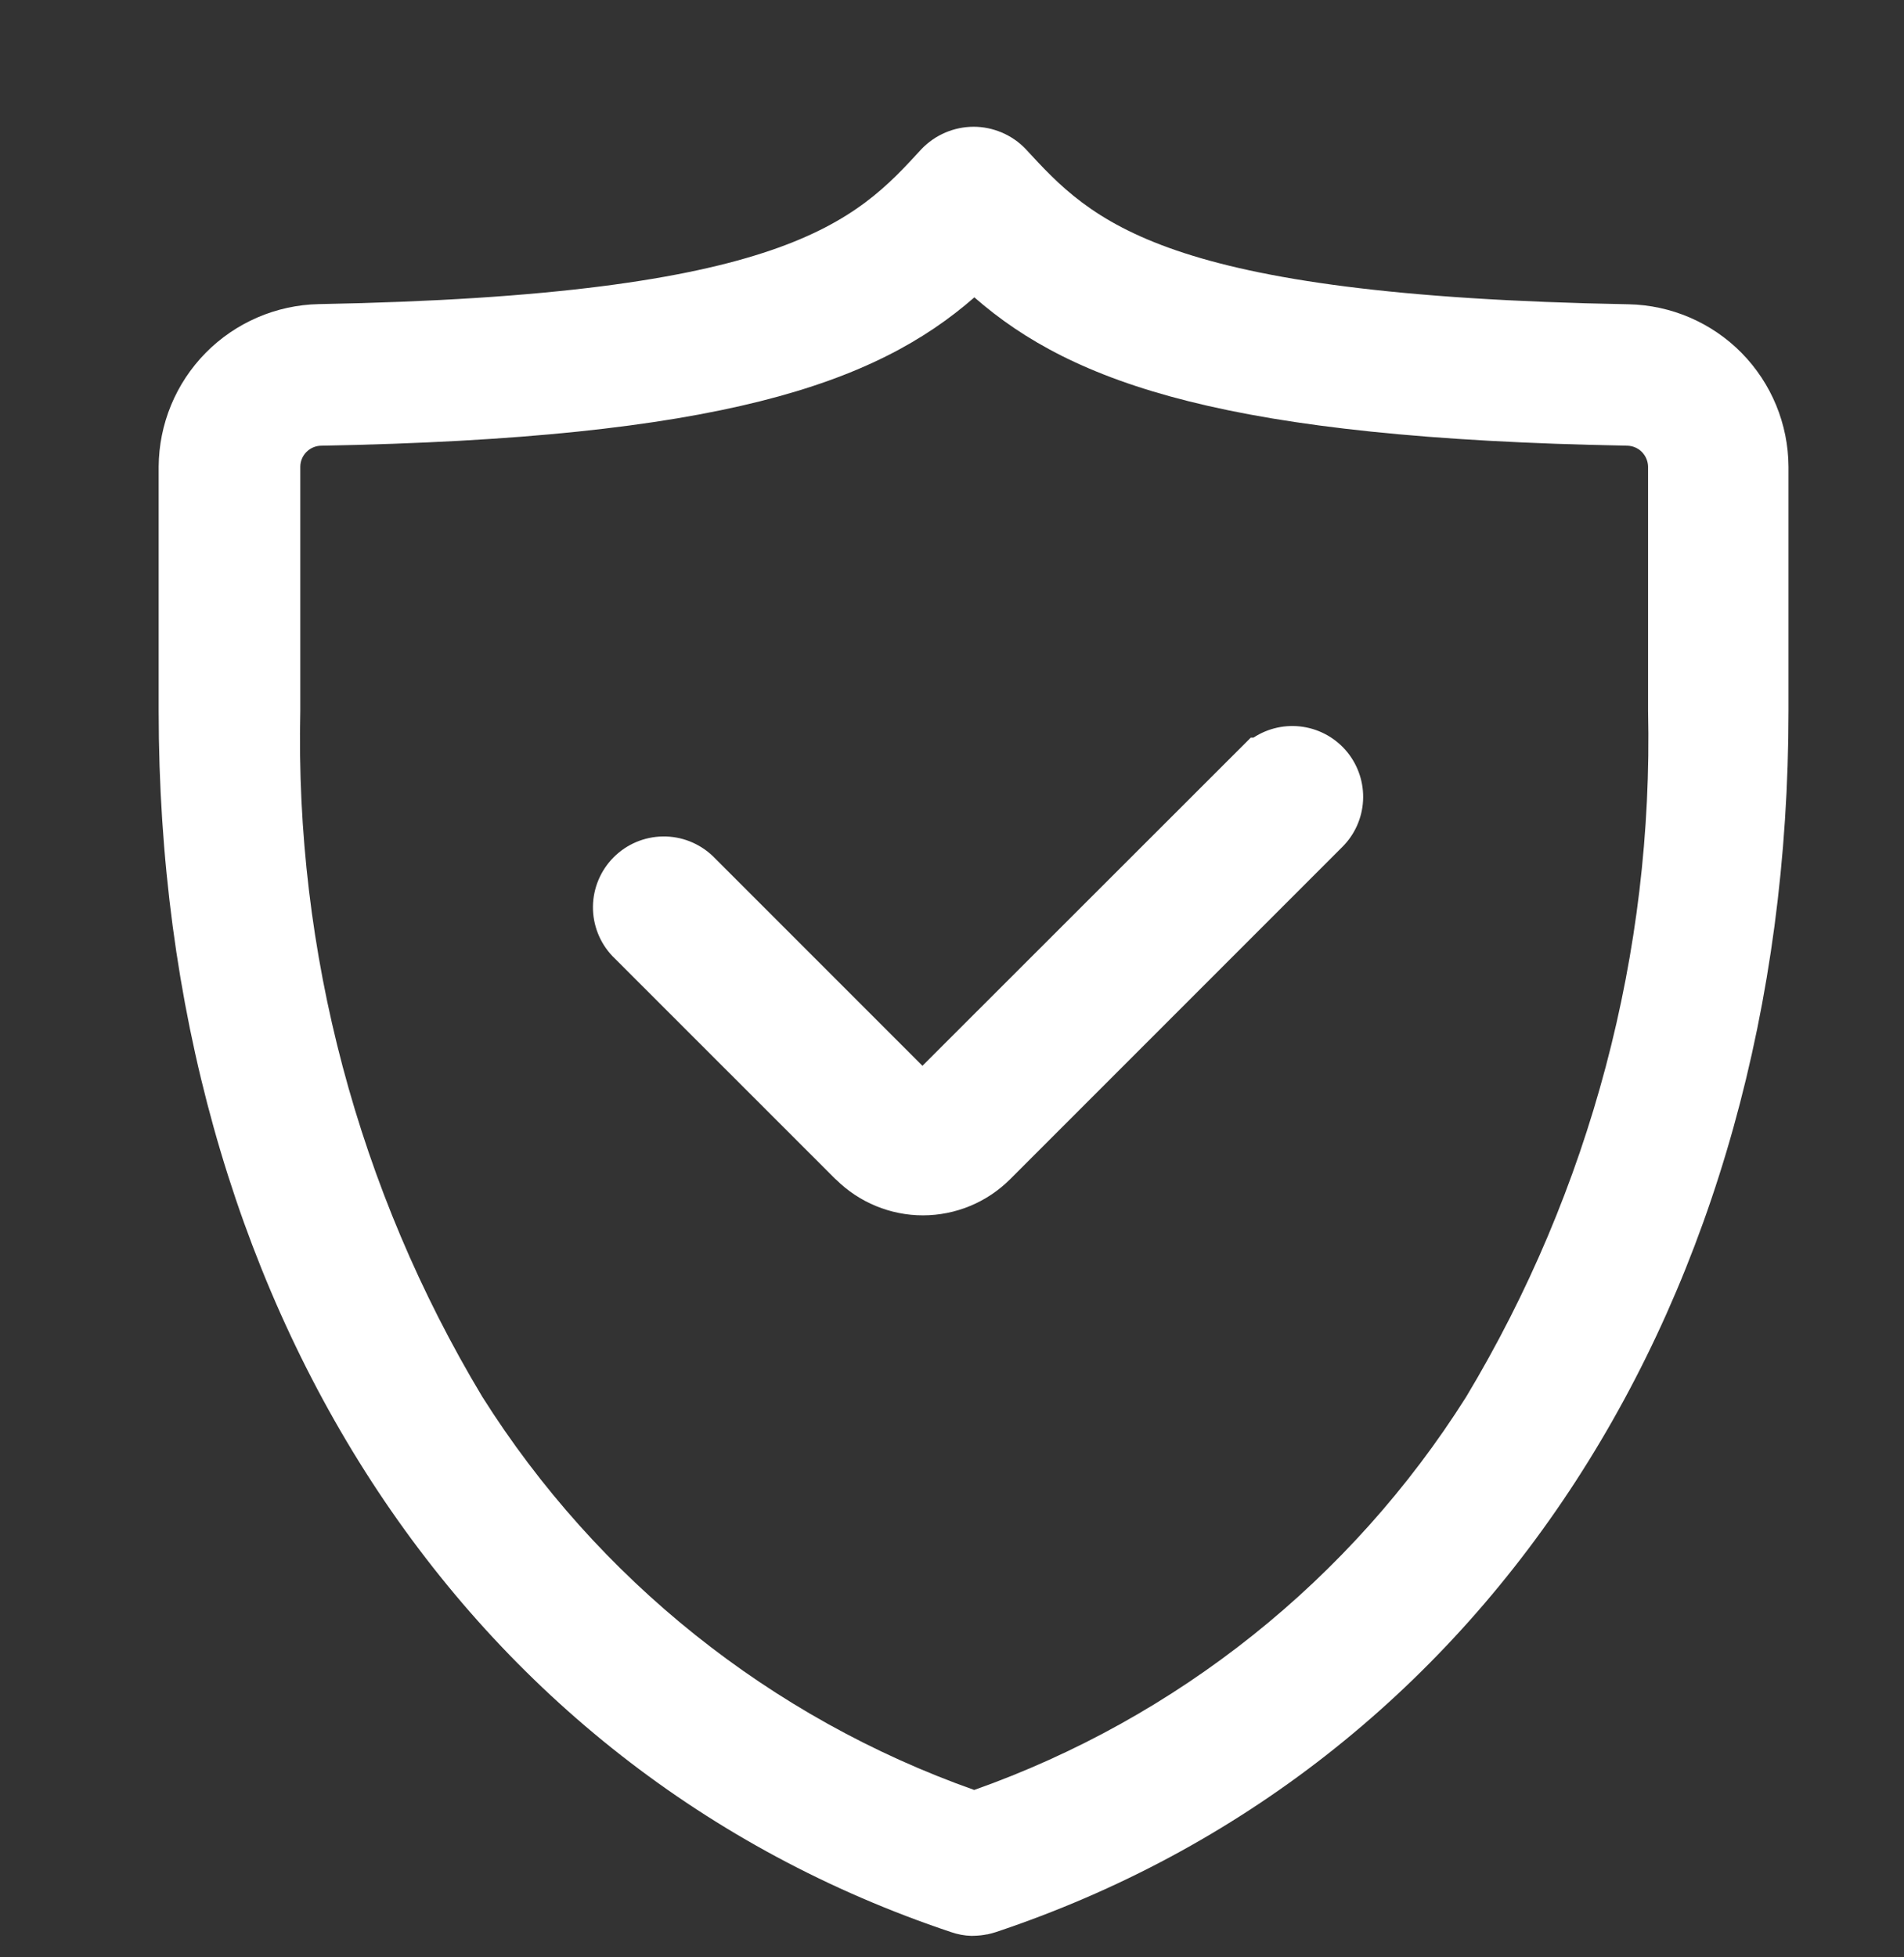 <svg width="36" height="37" viewBox="0 0 36 37" fill="none" xmlns="http://www.w3.org/2000/svg">
<rect x="0" y="0" width="36" height="37" fill="#333333" stroke="none"/>
<g clip-path="url(#clip0_2955_3700)">
<path d="M18.369 36.594C18.237 36.591 18.107 36.566 17.982 36.523C8.741 33.434 3 24.595 3 13.436V8.821C3.005 8.015 3.324 7.244 3.889 6.67C4.454 6.097 5.221 5.766 6.026 5.749C14.876 5.585 16.177 4.177 17.425 2.816C17.553 2.683 17.705 2.578 17.874 2.506C18.043 2.434 18.225 2.396 18.409 2.396C18.593 2.396 18.774 2.434 18.943 2.506C19.112 2.578 19.265 2.683 19.392 2.816C20.649 4.181 21.942 5.59 30.792 5.752C31.597 5.768 32.364 6.098 32.929 6.671C33.494 7.245 33.812 8.017 33.816 8.822V13.436C33.816 24.593 28.073 33.437 18.829 36.523C18.776 36.54 18.722 36.555 18.668 36.566H18.659C18.584 36.581 18.508 36.59 18.432 36.592L18.369 36.594ZM6.075 8.425C5.97 8.426 5.87 8.468 5.796 8.542C5.721 8.616 5.679 8.716 5.678 8.821V13.436C5.576 17.997 6.77 22.494 9.12 26.405C11.297 29.856 14.573 32.474 18.42 33.836C22.266 32.475 25.542 29.858 27.72 26.408C30.07 22.497 31.263 17.999 31.161 13.438V8.818C31.158 8.714 31.115 8.616 31.042 8.542C30.969 8.469 30.87 8.427 30.767 8.425C23.238 8.287 20.295 7.258 18.423 5.621C16.548 7.259 13.607 8.288 6.075 8.425ZM15.798 22.291L11.58 18.074C11.339 17.821 11.207 17.483 11.211 17.134C11.216 16.785 11.357 16.451 11.604 16.204C11.851 15.957 12.185 15.816 12.535 15.812C12.884 15.807 13.221 15.94 13.475 16.181L17.441 20.147L23.649 13.944H23.7C23.977 13.762 24.312 13.689 24.64 13.74C24.969 13.791 25.266 13.962 25.475 14.219C25.684 14.477 25.79 14.804 25.772 15.135C25.754 15.467 25.613 15.78 25.377 16.013L19.093 22.297C18.657 22.73 18.066 22.974 17.45 22.974C16.835 22.974 16.244 22.73 15.807 22.297L15.798 22.291Z" fill="white"/>
</g>
<defs>
<clipPath id="clip0_2955_3700">
<rect width="36" height="36" fill="white" transform="translate(0 0.896)"/>
</clipPath>
</defs>
</svg>
